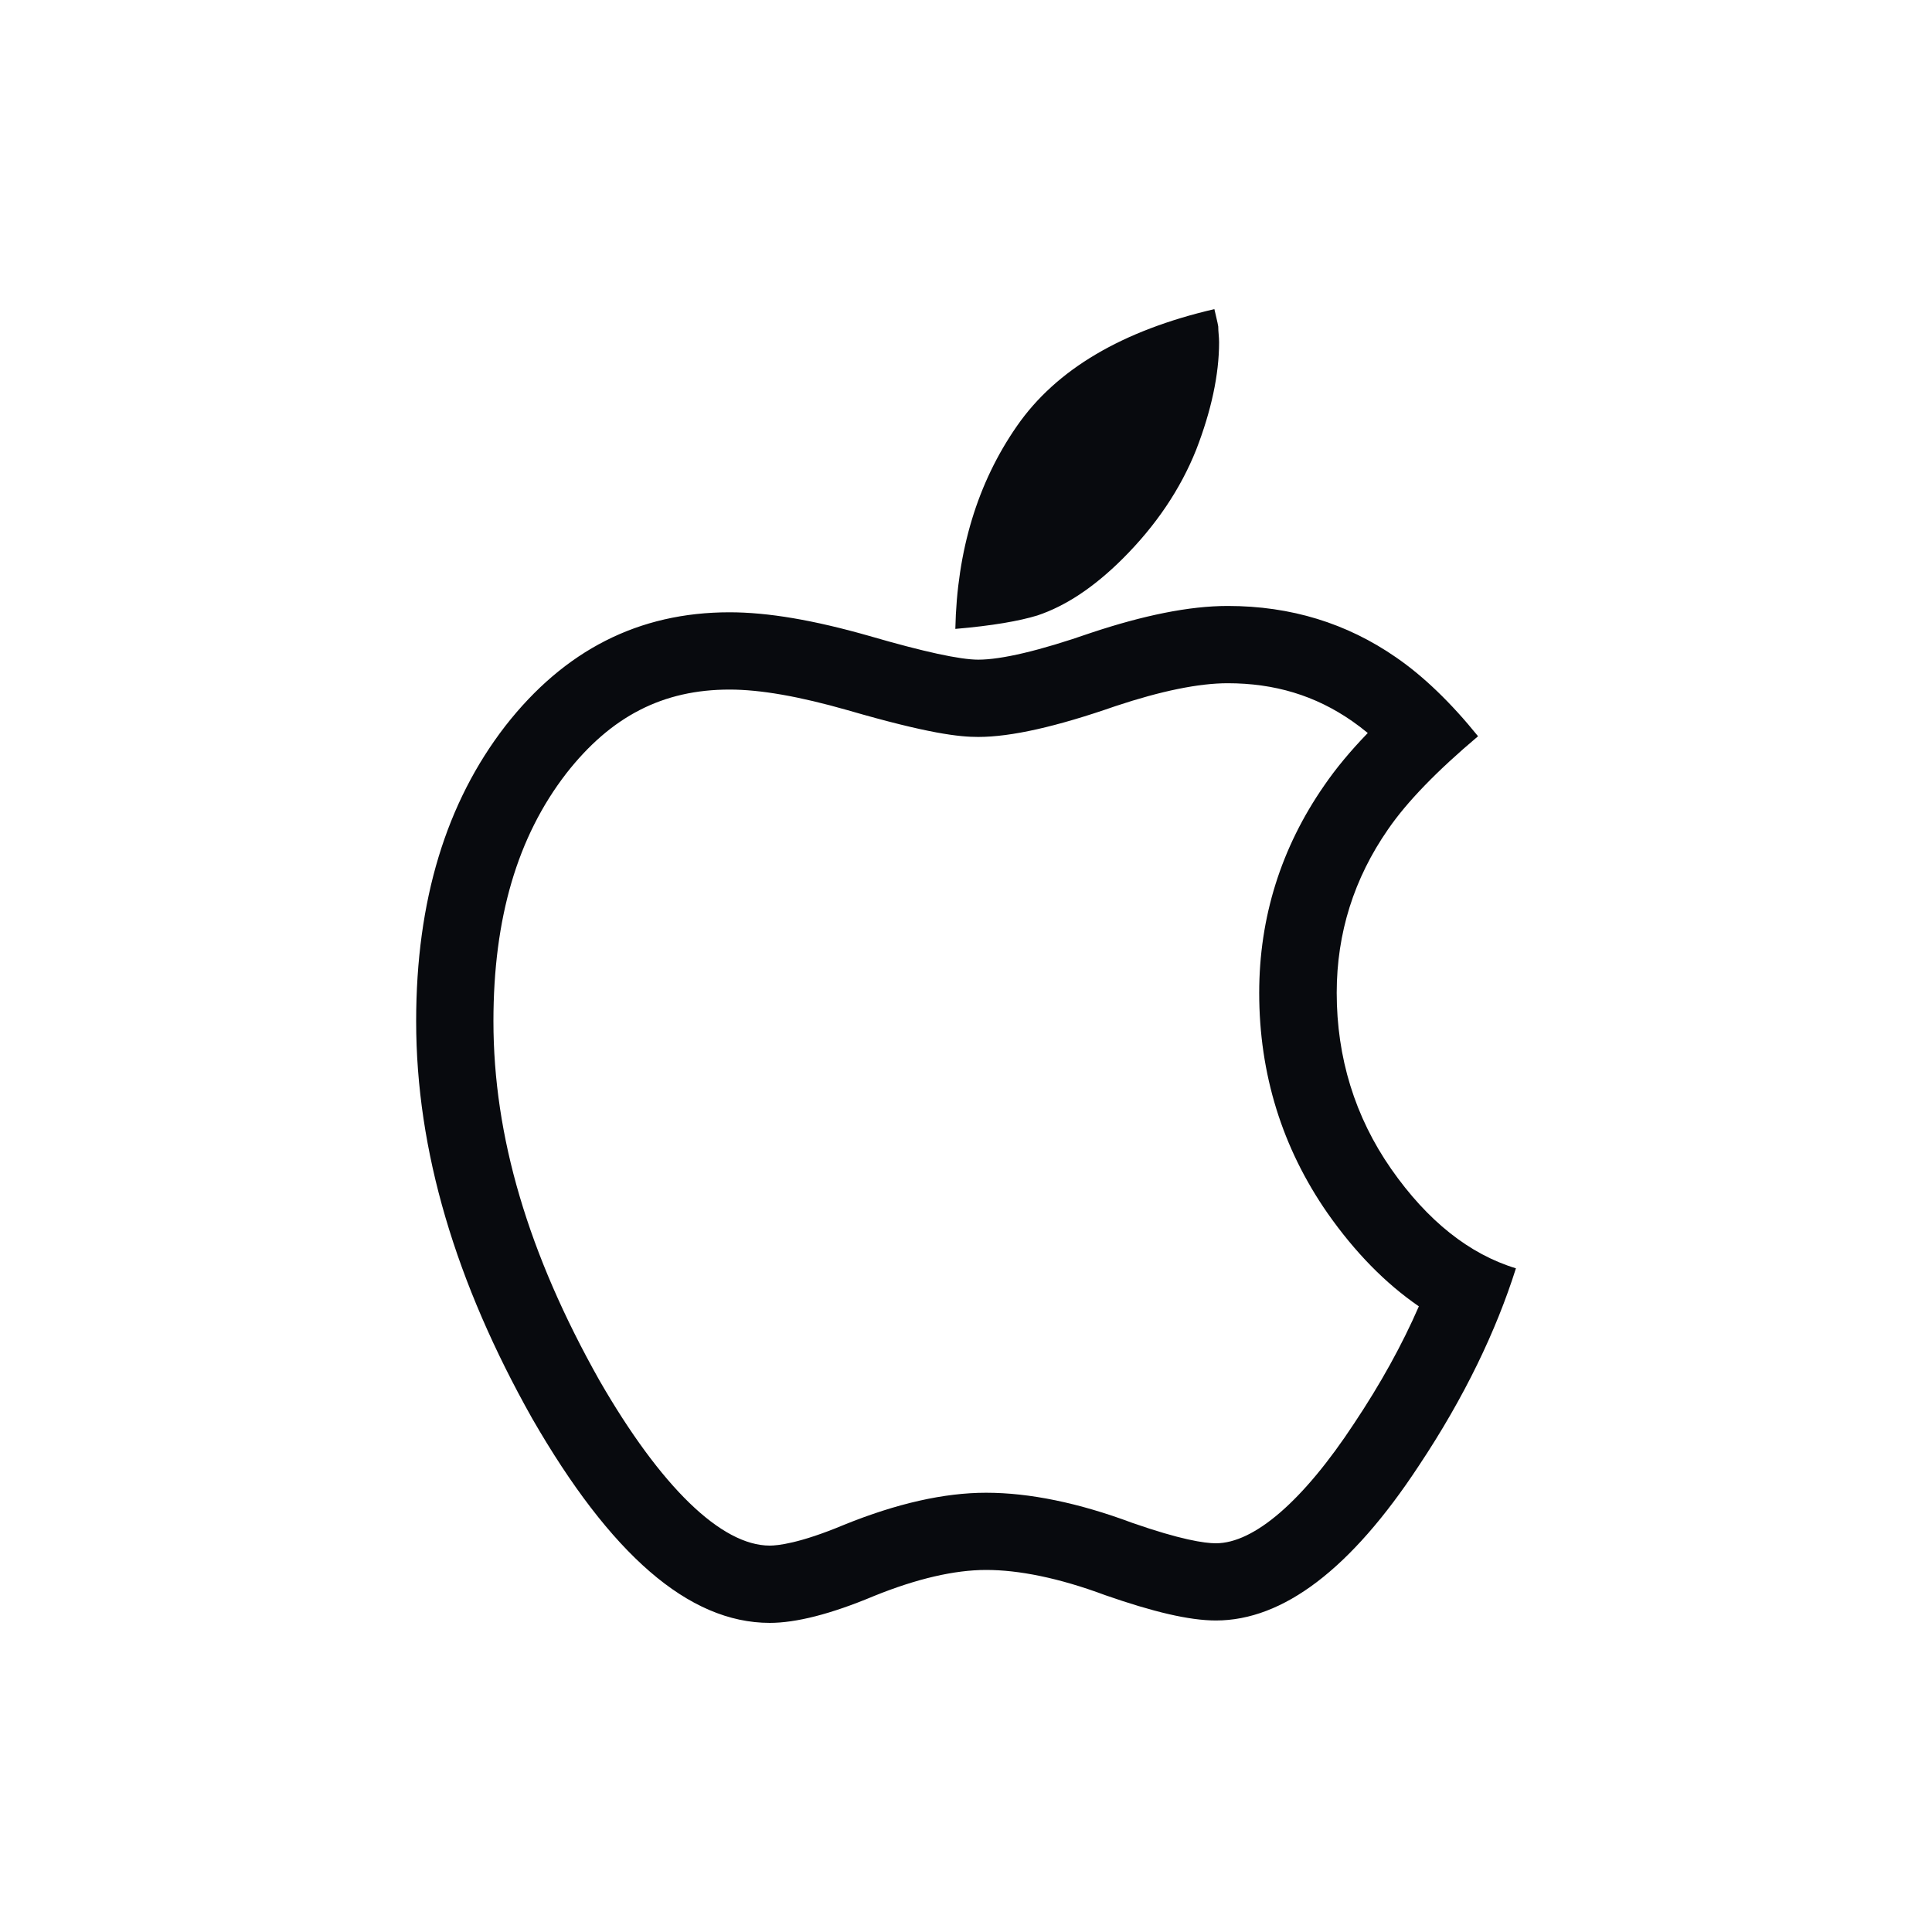 <?xml version="1.0" encoding="UTF-8"?>
<svg width="25px" height="25px" viewBox="0 0 25 25" version="1.1" xmlns="http://www.w3.org/2000/svg" xmlns:xlink="http://www.w3.org/1999/xlink">
    <title>Icons/Apple-Line</title>
    <g id="Icons/Apple-Line" stroke="none" stroke-width="1" fill="none" fill-rule="evenodd">
        <g id="Icons/Apple" transform="translate(5, 4)" fill="#080A0E">
            <path d="M13.001,11.125 C12.532,10.451 12.297,9.685 12.297,8.847 C12.297,8.071 12.522,7.365 12.961,6.732 C13.206,6.375 13.594,5.976 14.126,5.527 C13.779,5.097 13.42,4.75 13.063,4.505 C12.429,4.066 11.705,3.841 10.887,3.841 C10.386,3.841 9.794,3.964 9.12,4.188 C8.445,4.423 7.955,4.536 7.659,4.536 C7.423,4.536 6.953,4.434 6.248,4.229 C5.533,4.025 4.94,3.923 4.44,3.923 C3.264,3.923 2.304,4.414 1.539,5.394 C0.773,6.385 0.385,7.652 0.385,9.215 C0.385,10.89 0.896,12.596 1.886,14.354 C2.897,16.111 3.909,17 4.961,17 C5.298,17 5.748,16.888 6.31,16.652 C6.863,16.428 7.352,16.315 7.761,16.315 C8.18,16.315 8.7,16.417 9.303,16.642 C9.917,16.856 10.386,16.969 10.734,16.969 C11.602,16.969 12.481,16.304 13.36,14.966 C13.952,14.077 14.361,13.219 14.616,12.412 C14.014,12.229 13.472,11.8 13.001,11.125 L13.001,11.125 Z M12.523,14.418 C11.866,15.418 11.23,15.97 10.733,15.97 C10.586,15.97 10.274,15.923 9.652,15.706 C8.959,15.447 8.322,15.316 7.76,15.316 C7.219,15.316 6.605,15.454 5.922,15.731 C5.342,15.974 5.057,16 4.961,16 C4.333,16 3.549,15.238 2.757,13.863 C1.834,12.224 1.385,10.704 1.385,9.215 C1.385,7.879 1.695,6.828 2.327,6.009 C2.906,5.268 3.578,4.923 4.44,4.923 C4.841,4.923 5.342,5.011 5.969,5.19 C7.02,5.495 7.413,5.536 7.658,5.536 C8.083,5.536 8.668,5.404 9.435,5.137 C10.024,4.941 10.512,4.841 10.885,4.841 C11.494,4.841 12.02,5 12.495,5.33 C12.561,5.376 12.63,5.428 12.699,5.485 C12.471,5.721 12.285,5.946 12.137,6.162 C11.577,6.968 11.294,7.871 11.294,8.848 C11.294,9.896 11.591,10.854 12.178,11.698 C12.532,12.203 12.926,12.606 13.36,12.904 C13.143,13.403 12.862,13.91 12.523,14.418 L12.523,14.418 Z M8.424,3.964 C8.189,4.036 7.842,4.097 7.362,4.138 C7.383,3.127 7.648,2.248 8.159,1.513 C8.67,0.776 9.527,0.276 10.714,0 C10.734,0.092 10.754,0.164 10.764,0.225 C10.764,0.296 10.775,0.357 10.775,0.429 C10.775,0.848 10.673,1.318 10.479,1.819 C10.275,2.33 9.958,2.8 9.528,3.229 C9.16,3.596 8.792,3.841 8.424,3.964 L8.424,3.964 Z" id="Shape"></path>
        </g>
    </g>
</svg>
